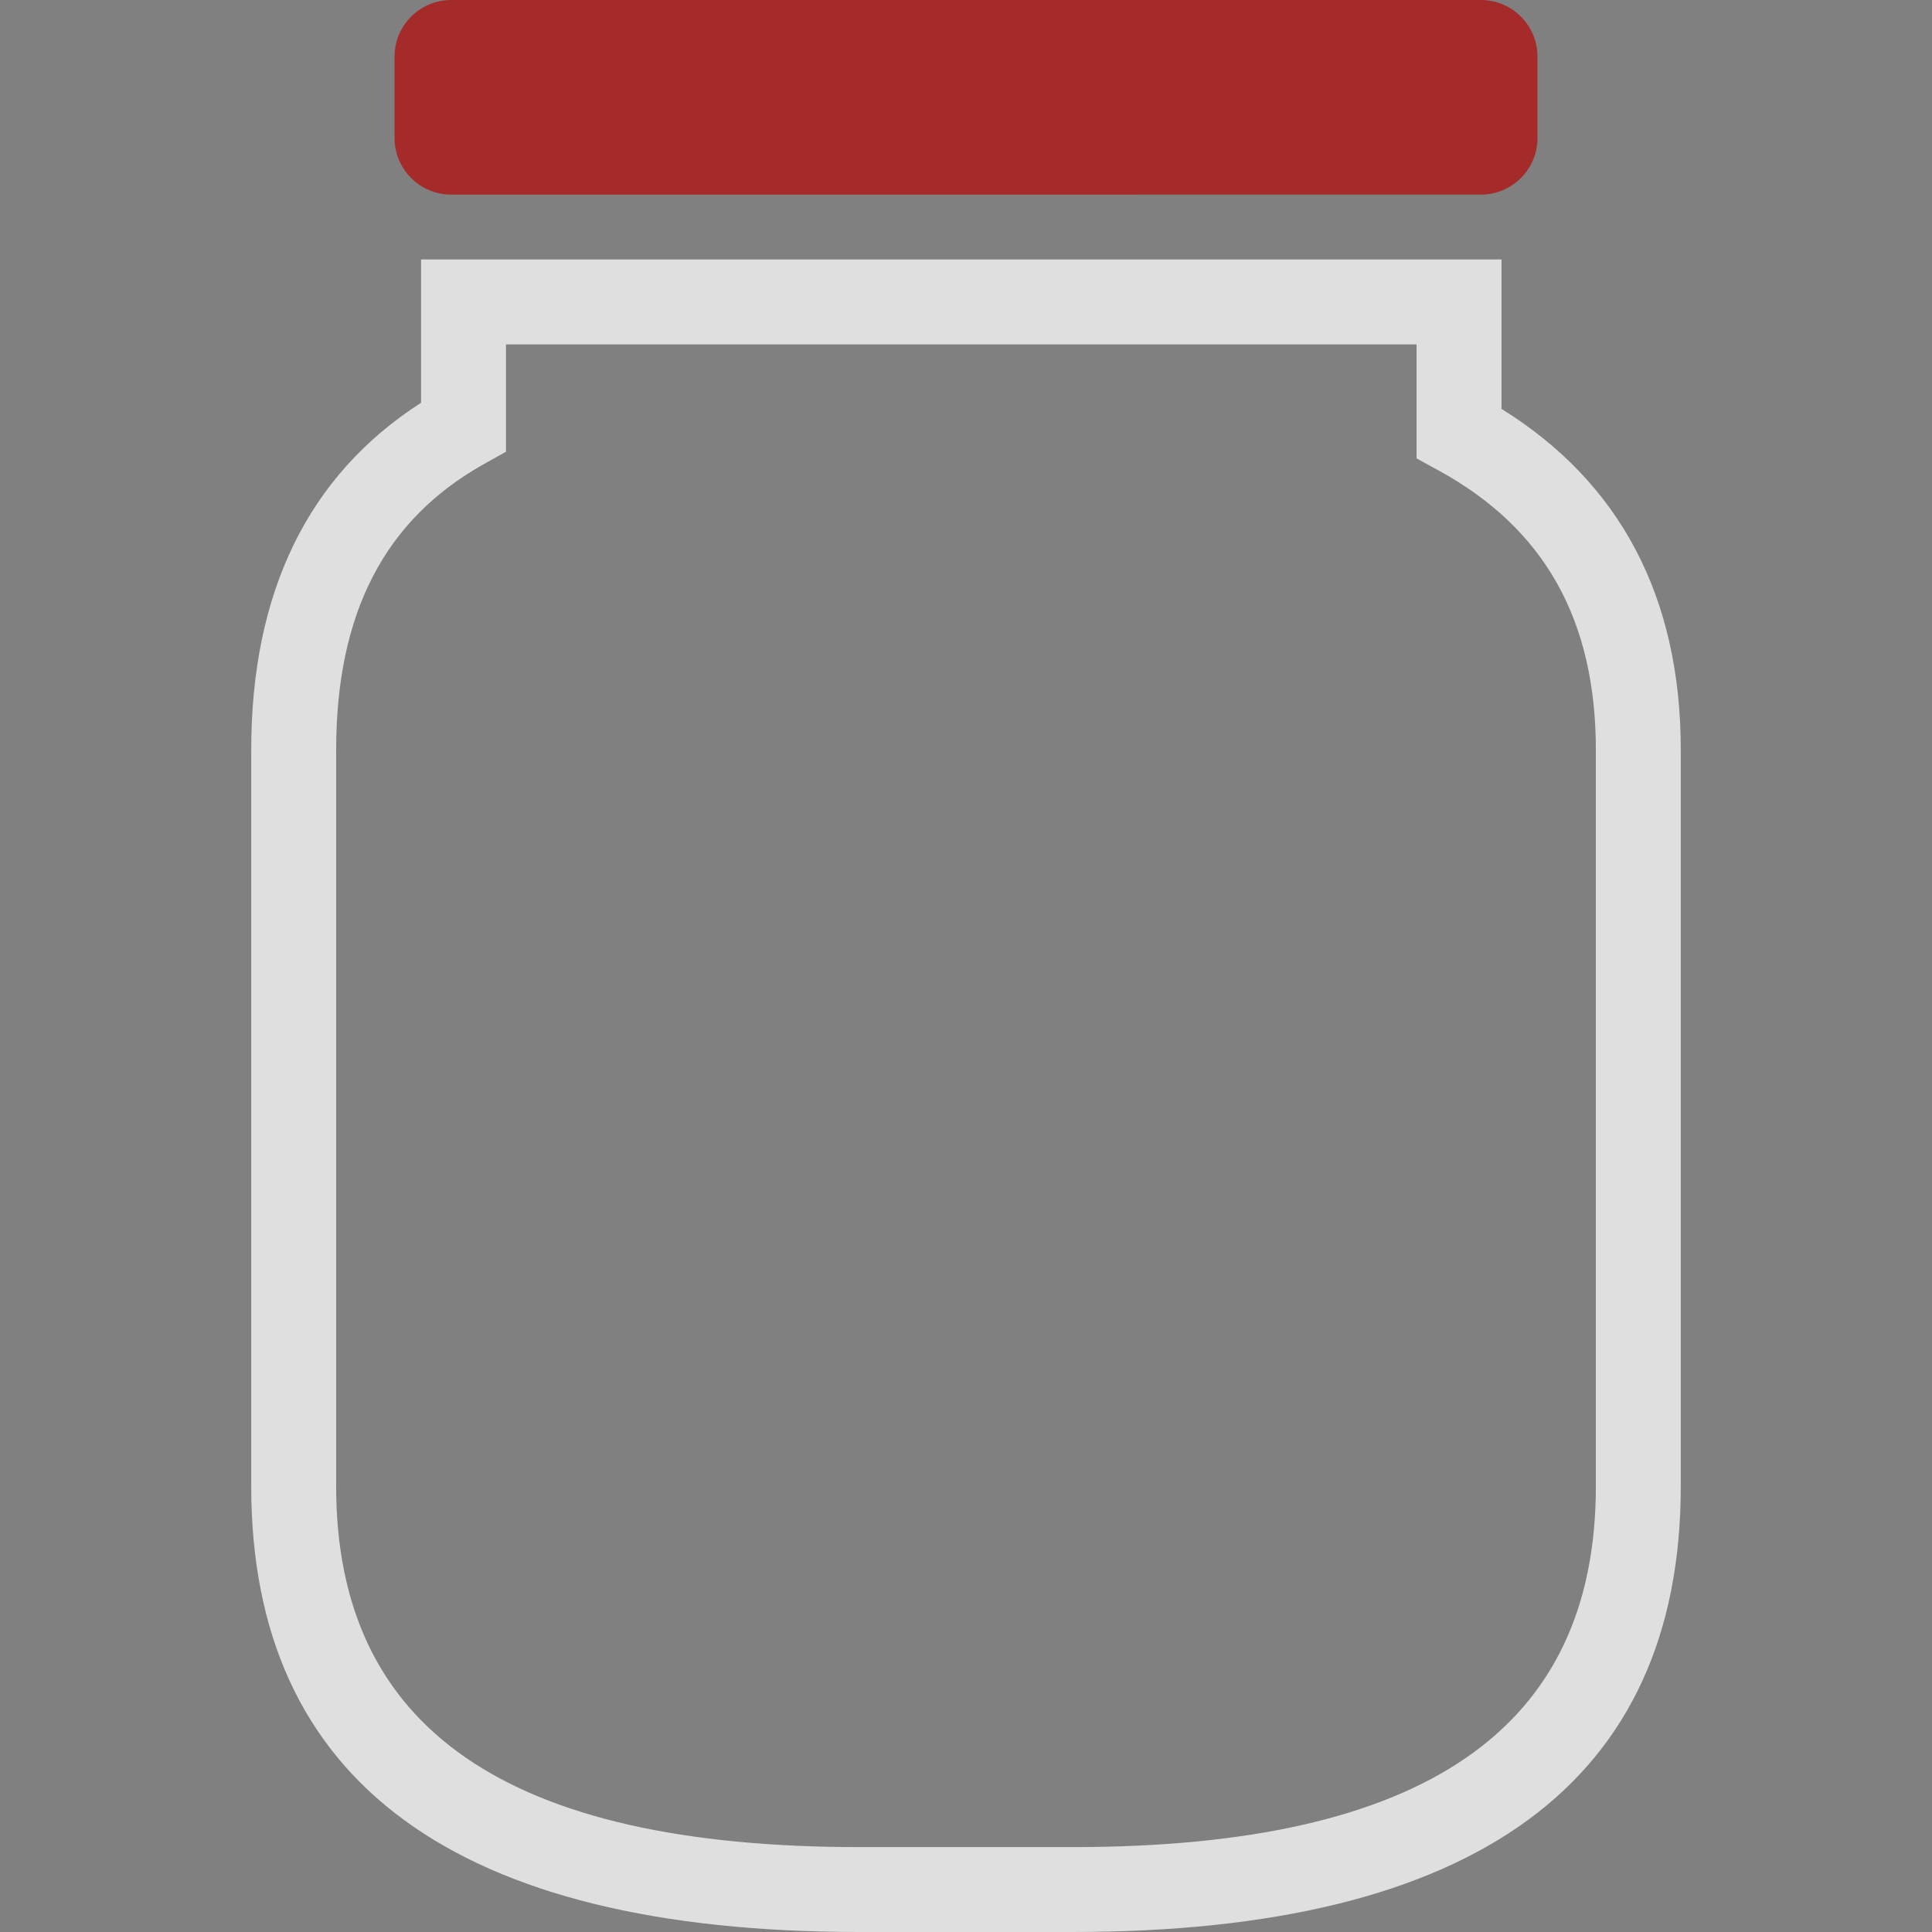 <?xml version="1.0" encoding="iso-8859-1"?>
<!-- Generator: Adobe Illustrator 16.0.0, SVG Export Plug-In . SVG Version: 6.00 Build 0)  -->
<!DOCTYPE svg PUBLIC "-//W3C//DTD SVG 1.1//EN" "http://www.w3.org/Graphics/SVG/1.1/DTD/svg11.dtd">
<svg version="1.1" id="Capa_1" xmlns="http://www.w3.org/2000/svg" xmlns:xlink="http://www.w3.org/1999/xlink" x="0px" y="0px"
	 width="382.421px" height="382.422px" viewBox="0 0 382.421 382.422" style="enable-background:new 0 0 382.421 382.422;"
	 xml:space="preserve">
<rect x="0" y="0" width="382.421" height="382.422" fill="#808080" stroke="none"/>
<g>
	<path fill="rgba(255,255,255,0.75)" d="M297.209,80.934V51.36H83.347v28.365c-22.312,14.323-33.62,37.431-33.62,68.758v145.688
		c0,58.56,40.534,88.251,120.473,88.251h42.023c79.936,0,120.472-29.691,120.472-88.251V148.482
		C332.695,118.258,320.76,95.56,297.209,80.934z M315.885,294.175c0,48.076-33.905,71.442-103.662,71.442H170.2
		c-69.757,0-103.662-23.366-103.662-71.442V148.489c0-27.115,9.588-45.651,29.311-56.667l4.309-2.405V68.17H280.4v22.569
		l4.371,2.394c20.937,11.453,31.114,29.558,31.114,55.35V294.175z"/>

	<path fill="brown" d="M78.098,27.316V11.207C78.098,5.021,83.118,0,89.304,0h203.819
		c6.187,0,11.206,5.021,11.206,11.207v16.109c0,6.187-5.02,11.207-11.206,11.207H89.304C83.113,38.522,78.098,33.502,78.098,27.316z"
	/>
</g>
</svg>
